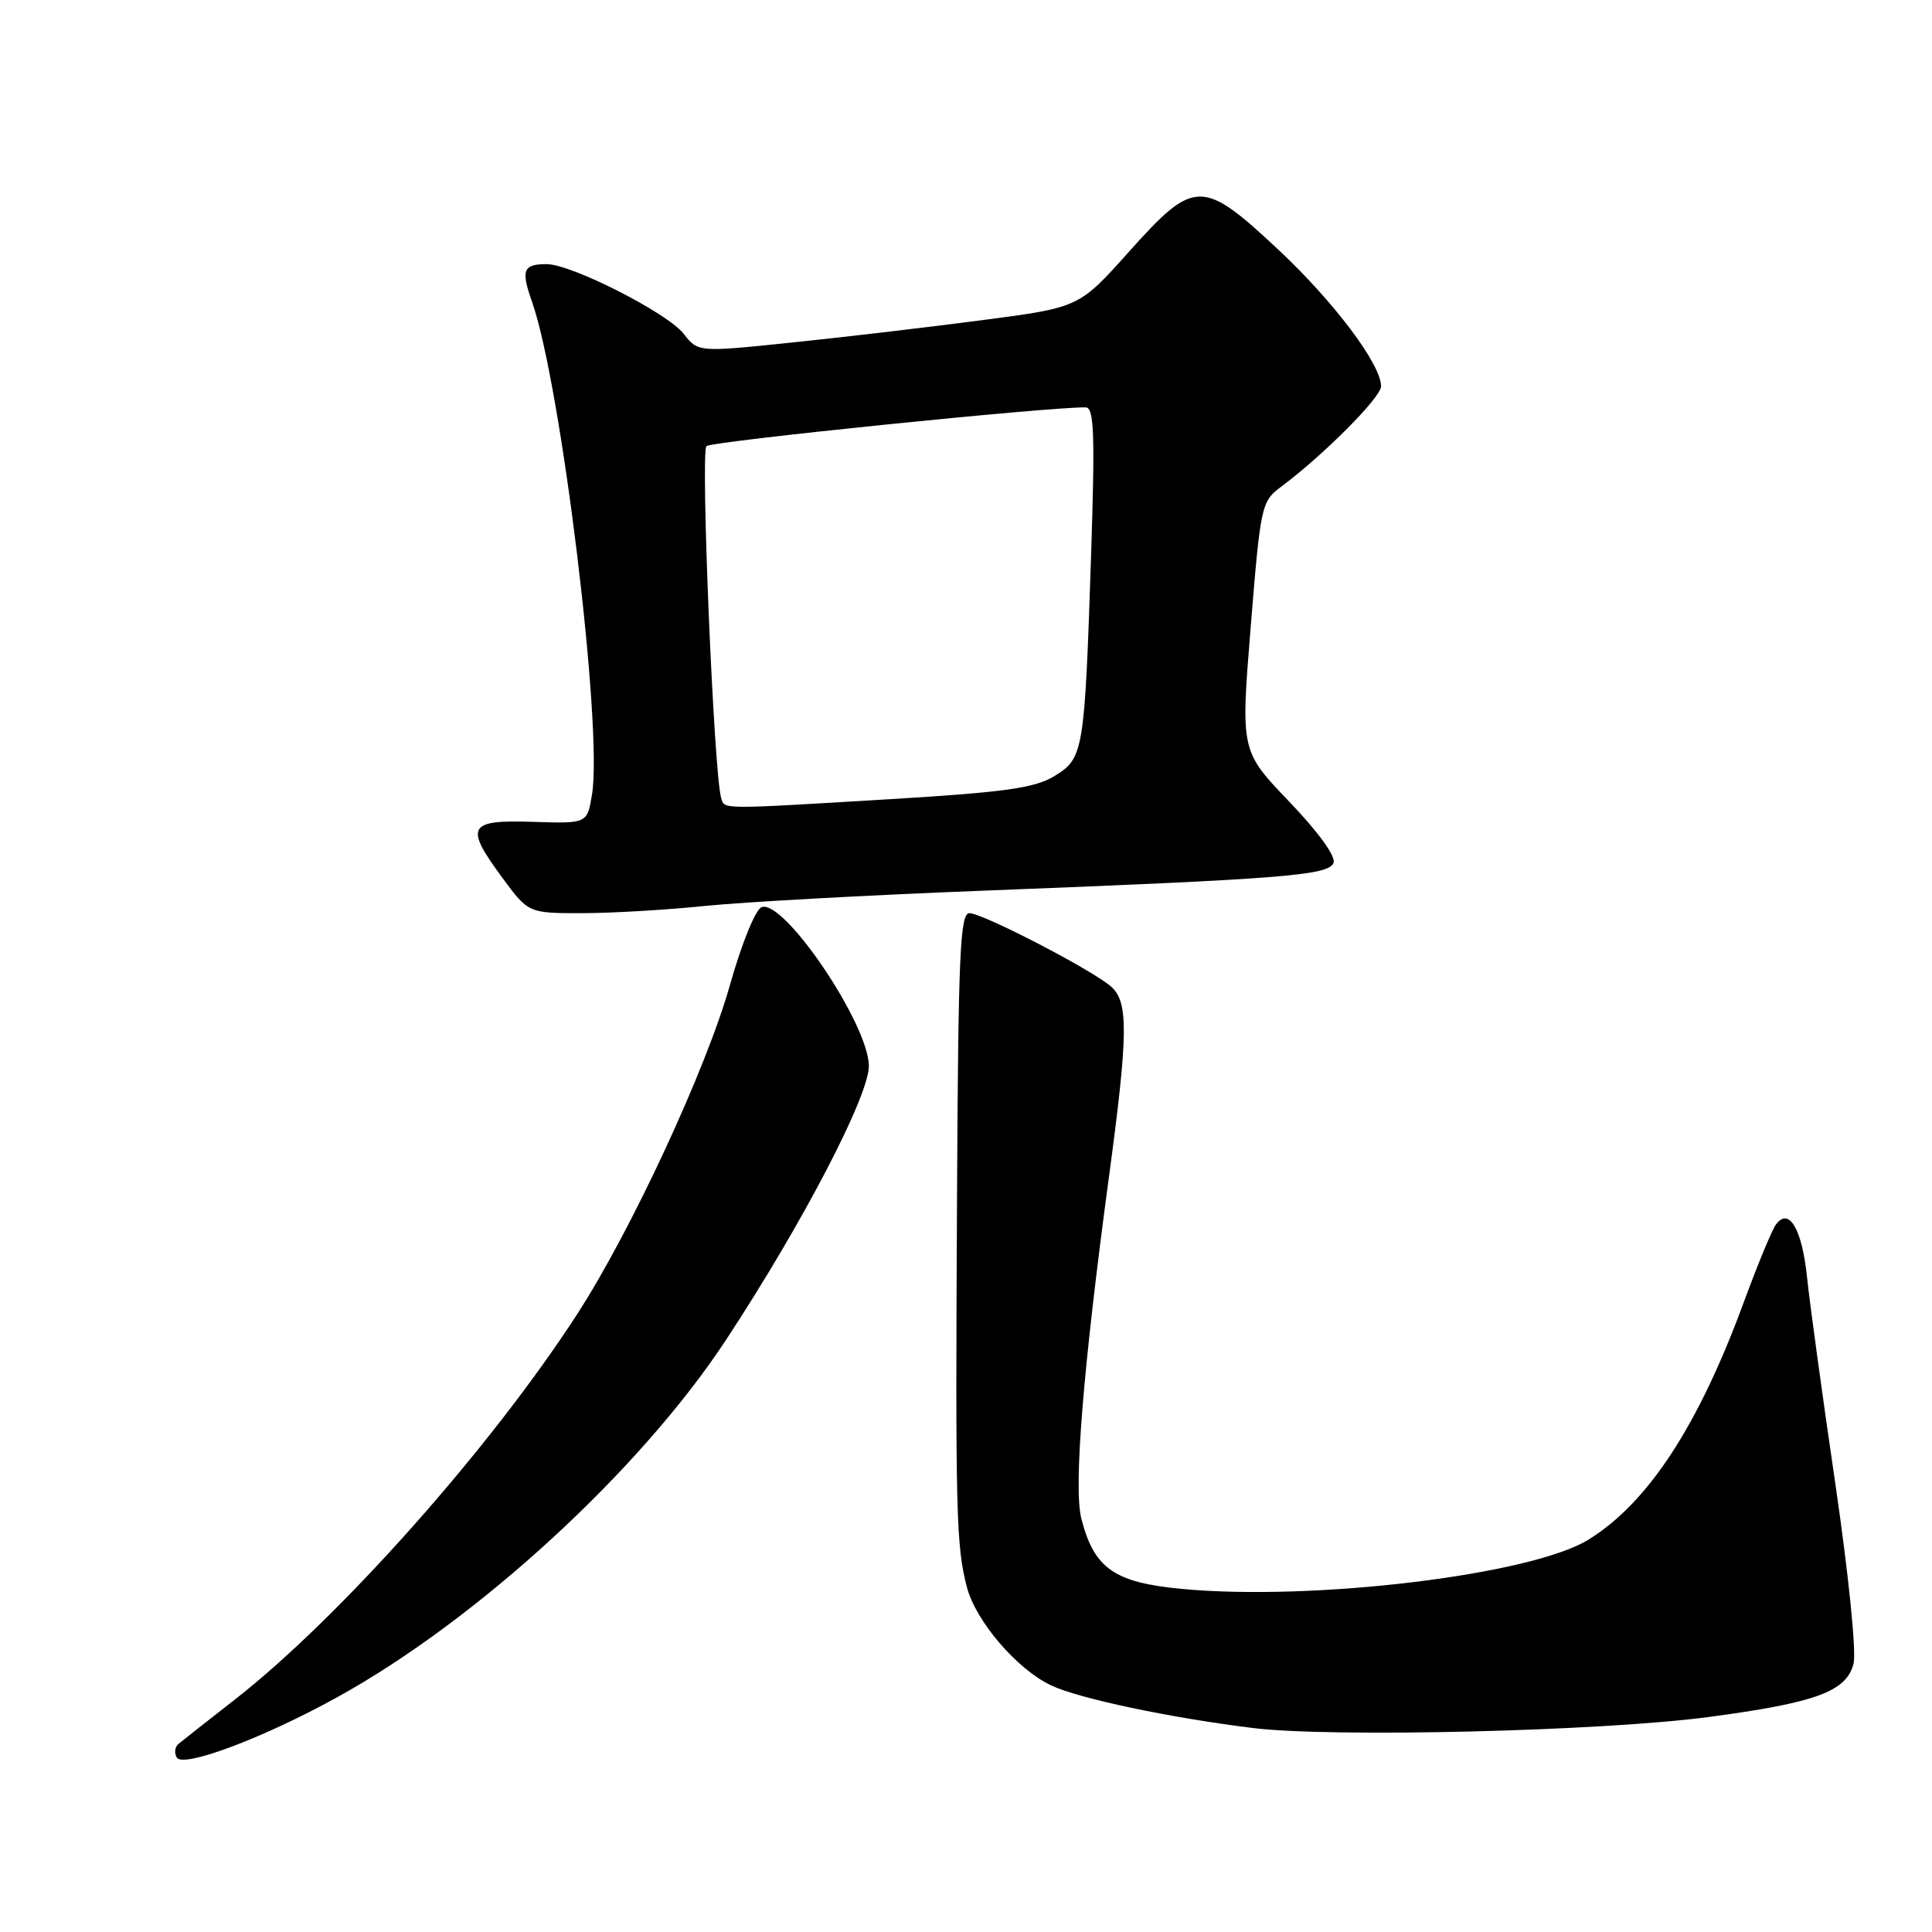 <?xml version="1.0" encoding="UTF-8" standalone="no"?>
<!DOCTYPE svg PUBLIC "-//W3C//DTD SVG 1.1//EN" "http://www.w3.org/Graphics/SVG/1.1/DTD/svg11.dtd" >
<svg xmlns="http://www.w3.org/2000/svg" xmlns:xlink="http://www.w3.org/1999/xlink" version="1.1" viewBox="0 0 256 256">
 <g >
 <path fill="currentColor"
d=" M 44.67 224.90 C 63.29 214.63 84.89 194.77 96.23 177.50 C 106.42 162.00 115.22 145.07 115.13 141.18 C 115.00 135.54 103.84 119.08 100.91 120.21 C 100.10 120.52 98.27 125.03 96.72 130.52 C 93.63 141.53 83.63 163.09 76.50 174.10 C 65.04 191.82 44.98 214.40 31.03 225.27 C 27.44 228.07 24.11 230.69 23.64 231.09 C 23.16 231.50 23.07 232.30 23.43 232.89 C 24.29 234.28 34.92 230.29 44.67 224.90 Z  M 226.35 227.52 C 240.65 225.62 244.68 224.14 245.61 220.42 C 245.99 218.89 244.94 208.53 243.19 196.60 C 241.49 185.00 239.80 172.71 239.45 169.30 C 238.79 162.87 237.06 159.91 235.33 162.24 C 234.81 162.93 232.90 167.55 231.08 172.50 C 225.04 188.94 218.37 199.14 210.48 204.01 C 202.93 208.68 174.07 212.18 156.61 210.54 C 147.64 209.70 144.96 207.82 143.28 201.21 C 142.24 197.09 143.50 181.44 146.96 155.81 C 149.49 137.03 149.54 132.79 147.25 130.75 C 144.81 128.57 130.22 121.00 128.45 121.00 C 127.21 121.00 126.97 126.50 126.81 158.75 C 126.59 200.76 126.70 204.85 128.12 210.31 C 129.29 214.81 134.75 221.18 139.27 223.32 C 142.96 225.07 155.02 227.61 166.00 228.97 C 176.47 230.26 212.14 229.40 226.35 227.52 Z  M 93.33 120.05 C 98.37 119.53 114.88 118.62 130.00 118.03 C 170.15 116.47 176.06 116.00 176.70 114.33 C 177.03 113.48 174.68 110.24 170.82 106.21 C 164.39 99.50 164.39 99.50 165.73 83.00 C 167.03 66.96 167.14 66.44 169.75 64.50 C 175.37 60.31 183.00 52.65 183.00 51.19 C 183.00 48.27 176.73 39.94 169.30 33.00 C 159.30 23.66 158.25 23.68 149.58 33.37 C 142.99 40.74 142.99 40.74 130.24 42.41 C 123.23 43.33 111.88 44.67 105.00 45.38 C 92.50 46.68 92.50 46.68 90.58 44.22 C 88.43 41.46 75.71 35.00 72.44 35.00 C 69.32 35.00 69.01 35.78 70.48 39.94 C 74.36 50.93 79.91 96.52 78.44 105.31 C 77.80 109.13 77.80 109.13 70.65 108.90 C 62.00 108.61 61.52 109.47 66.52 116.25 C 70.02 121.00 70.02 121.00 77.09 121.00 C 80.98 121.00 88.29 120.57 93.33 120.05 Z  M 95.56 105.75 C 94.59 102.55 92.80 59.81 93.61 59.11 C 94.33 58.47 139.16 53.89 143.86 53.98 C 144.98 54.00 145.10 57.46 144.57 73.75 C 143.71 99.73 143.58 100.49 139.67 102.86 C 137.08 104.42 133.12 104.98 118.00 105.89 C 95.24 107.26 96.02 107.27 95.56 105.75 Z "/>
</g>
</svg>